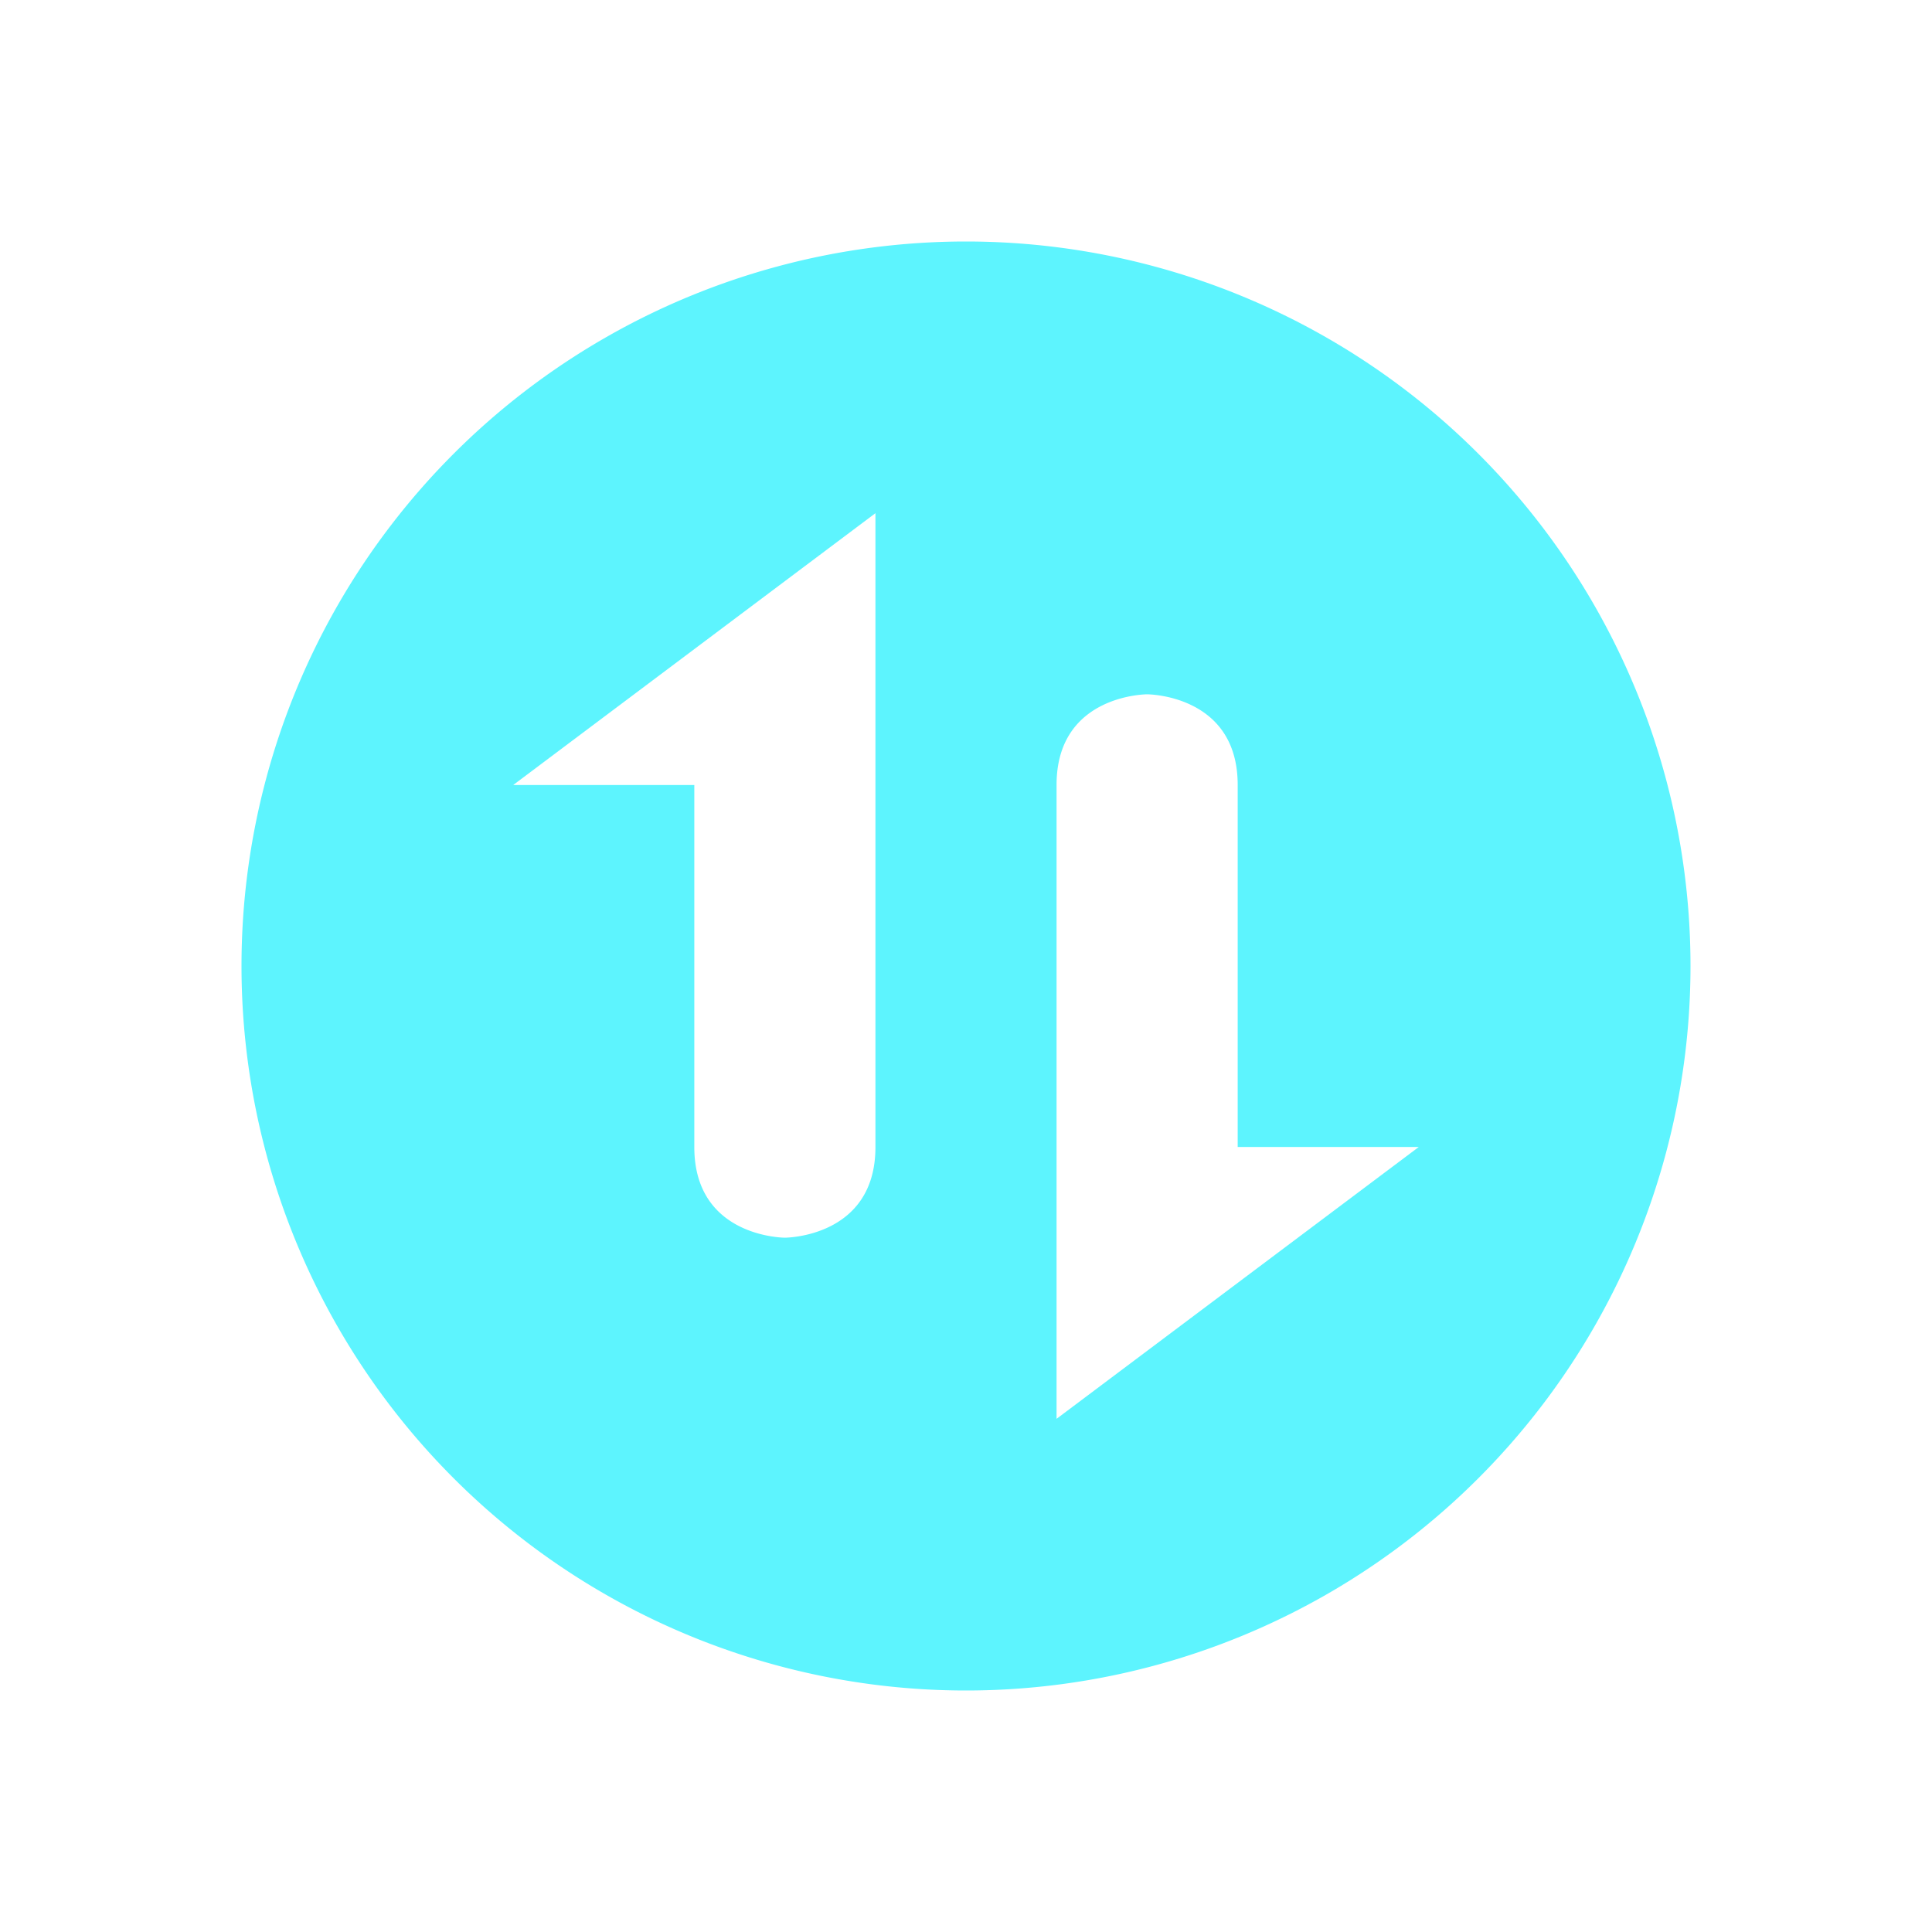 <?xml version="1.0" encoding="UTF-8" standalone="no"?>
<svg
   xmlns:dc="http://purl.org/dc/elements/1.1/"
   xmlns:cc="http://creativecommons.org/ns#"
   xmlns:rdf="http://www.w3.org/1999/02/22-rdf-syntax-ns#"
   xmlns:svg="http://www.w3.org/2000/svg"
   xmlns="http://www.w3.org/2000/svg"
   xmlns:sodipodi="http://sodipodi.sourceforge.net/DTD/sodipodi-0.dtd"
   xmlns:inkscape="http://www.inkscape.org/namespaces/inkscape"
   width="24"
   height="24"
   version="1.1"
   viewBox="0 0 24 24"
   id="svg7"
   sodipodi:docname="torrents.svg"
   inkscape:version="0.92.4 (5da689c313, 2019-01-14)">
  <sodipodi:namedview
     pagecolor="#5DF4FE"
     bordercolor="#5DF4FE"
     borderopacity="1"
     objecttolerance="10"
     gridtolerance="10"
     guidetolerance="10"
     inkscape:pageopacity="0"
     inkscape:pageshadow="2"
     inkscape:window-width="1078"
     inkscape:window-height="480"
     id="namedview9"
     showgrid="false"
     inkscape:zoom="9.8333333"
     inkscape:cx="-0.81355932"
     inkscape:cy="12"
     inkscape:window-x="0"
     inkscape:window-y="28"
     inkscape:window-maximized="0"
     inkscape:current-layer="svg7" />
  <defs
     id="defs3">
    <style
       id="current-color-scheme"
       type="text/css">
   .ColorScheme-Text { color:#5DF4FE; } .ColorScheme-Highlight { color:#5DF4FE; }
  </style>
  </defs>
  <path
     style="color:#5DF4FE;fill:currentColor;stroke-width:1.125"
     class="ColorScheme-Text"
     d="m 12,3 a 9,9 0 0 0 -9,9 9,9 0 0 0 9,9 9,9 0 0 0 9,-9 9,9 0 0 0 -9,-9 z m -1.125,3.375 v 3.373 0.011 4.491 c 0,1.125 -1.125,1.125 -1.125,1.125 0,0 -1.125,0 -1.125,-1.125 V 9.752 h -2.25 l 4.5,-3.377 z m 3.375,2.25 c 0,0 1.125,0 1.125,1.125 v 4.498 h 2.25 L 13.125,17.625 V 14.252 14.241 9.75 C 13.125,8.625 14.25,8.625 14.25,8.625 Z"
     id="path5"
     inkscape:connector-curvature="0" />
</svg>
